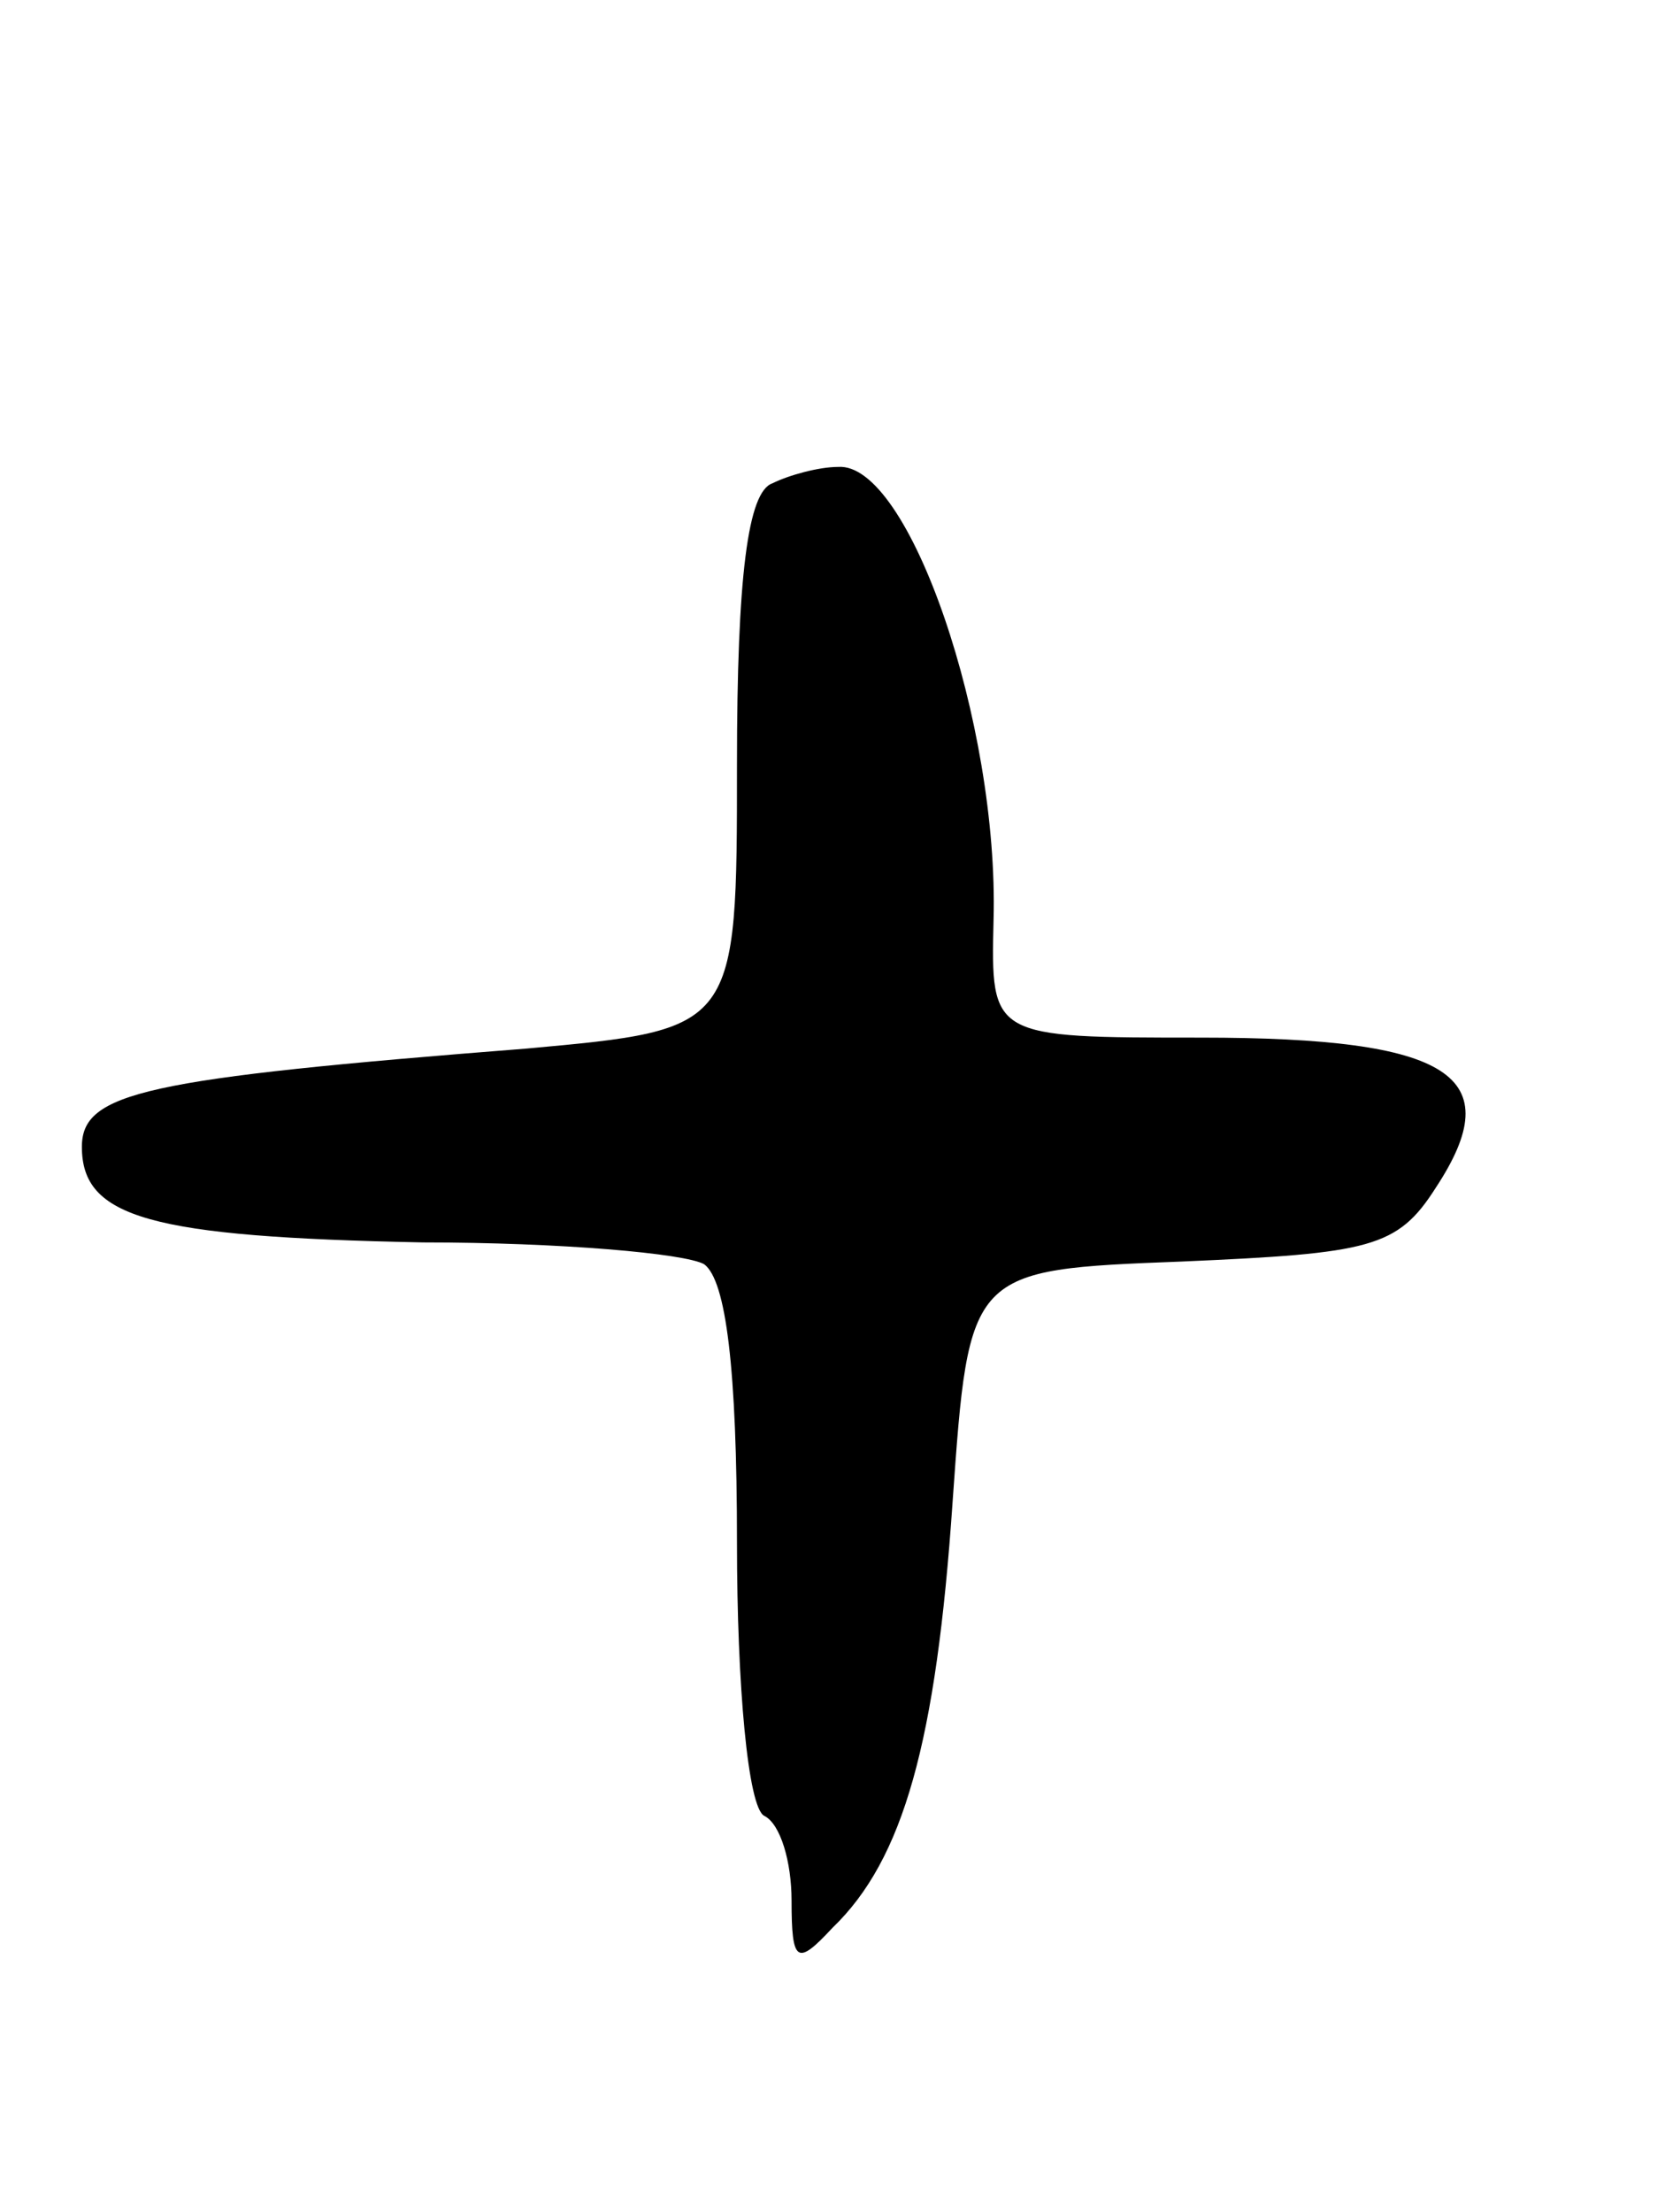 <svg version="1.0" xmlns="http://www.w3.org/2000/svg"
 width="61pt" height="81pt" viewBox="0 0 61 81"
 preserveAspectRatio="xMidYMid meet">
<g transform="translate(0,81) scale(0.1,-0.1)"
fill="#000000" stroke="none">
<path d="M283 633 c-9 -3 -13 -34 -13 -103 0 -97 0 -97 -77 -104 -140 -11
-163 -16 -163 -36 0 -26 25 -33 125 -35 50 0 96 -4 103 -8 8 -6 12 -38 12
-102 0 -52 4 -97 10 -100 6 -3 10 -17 10 -31 0 -23 2 -24 15 -10 26 25 38 68
44 156 6 85 6 85 84 88 69 3 79 5 93 27 27 41 6 55 -86 55 -77 0 -77 0 -76 43
2 72 -31 168 -57 166 -7 0 -18 -3 -24 -6z"/>
</g>
</svg>
